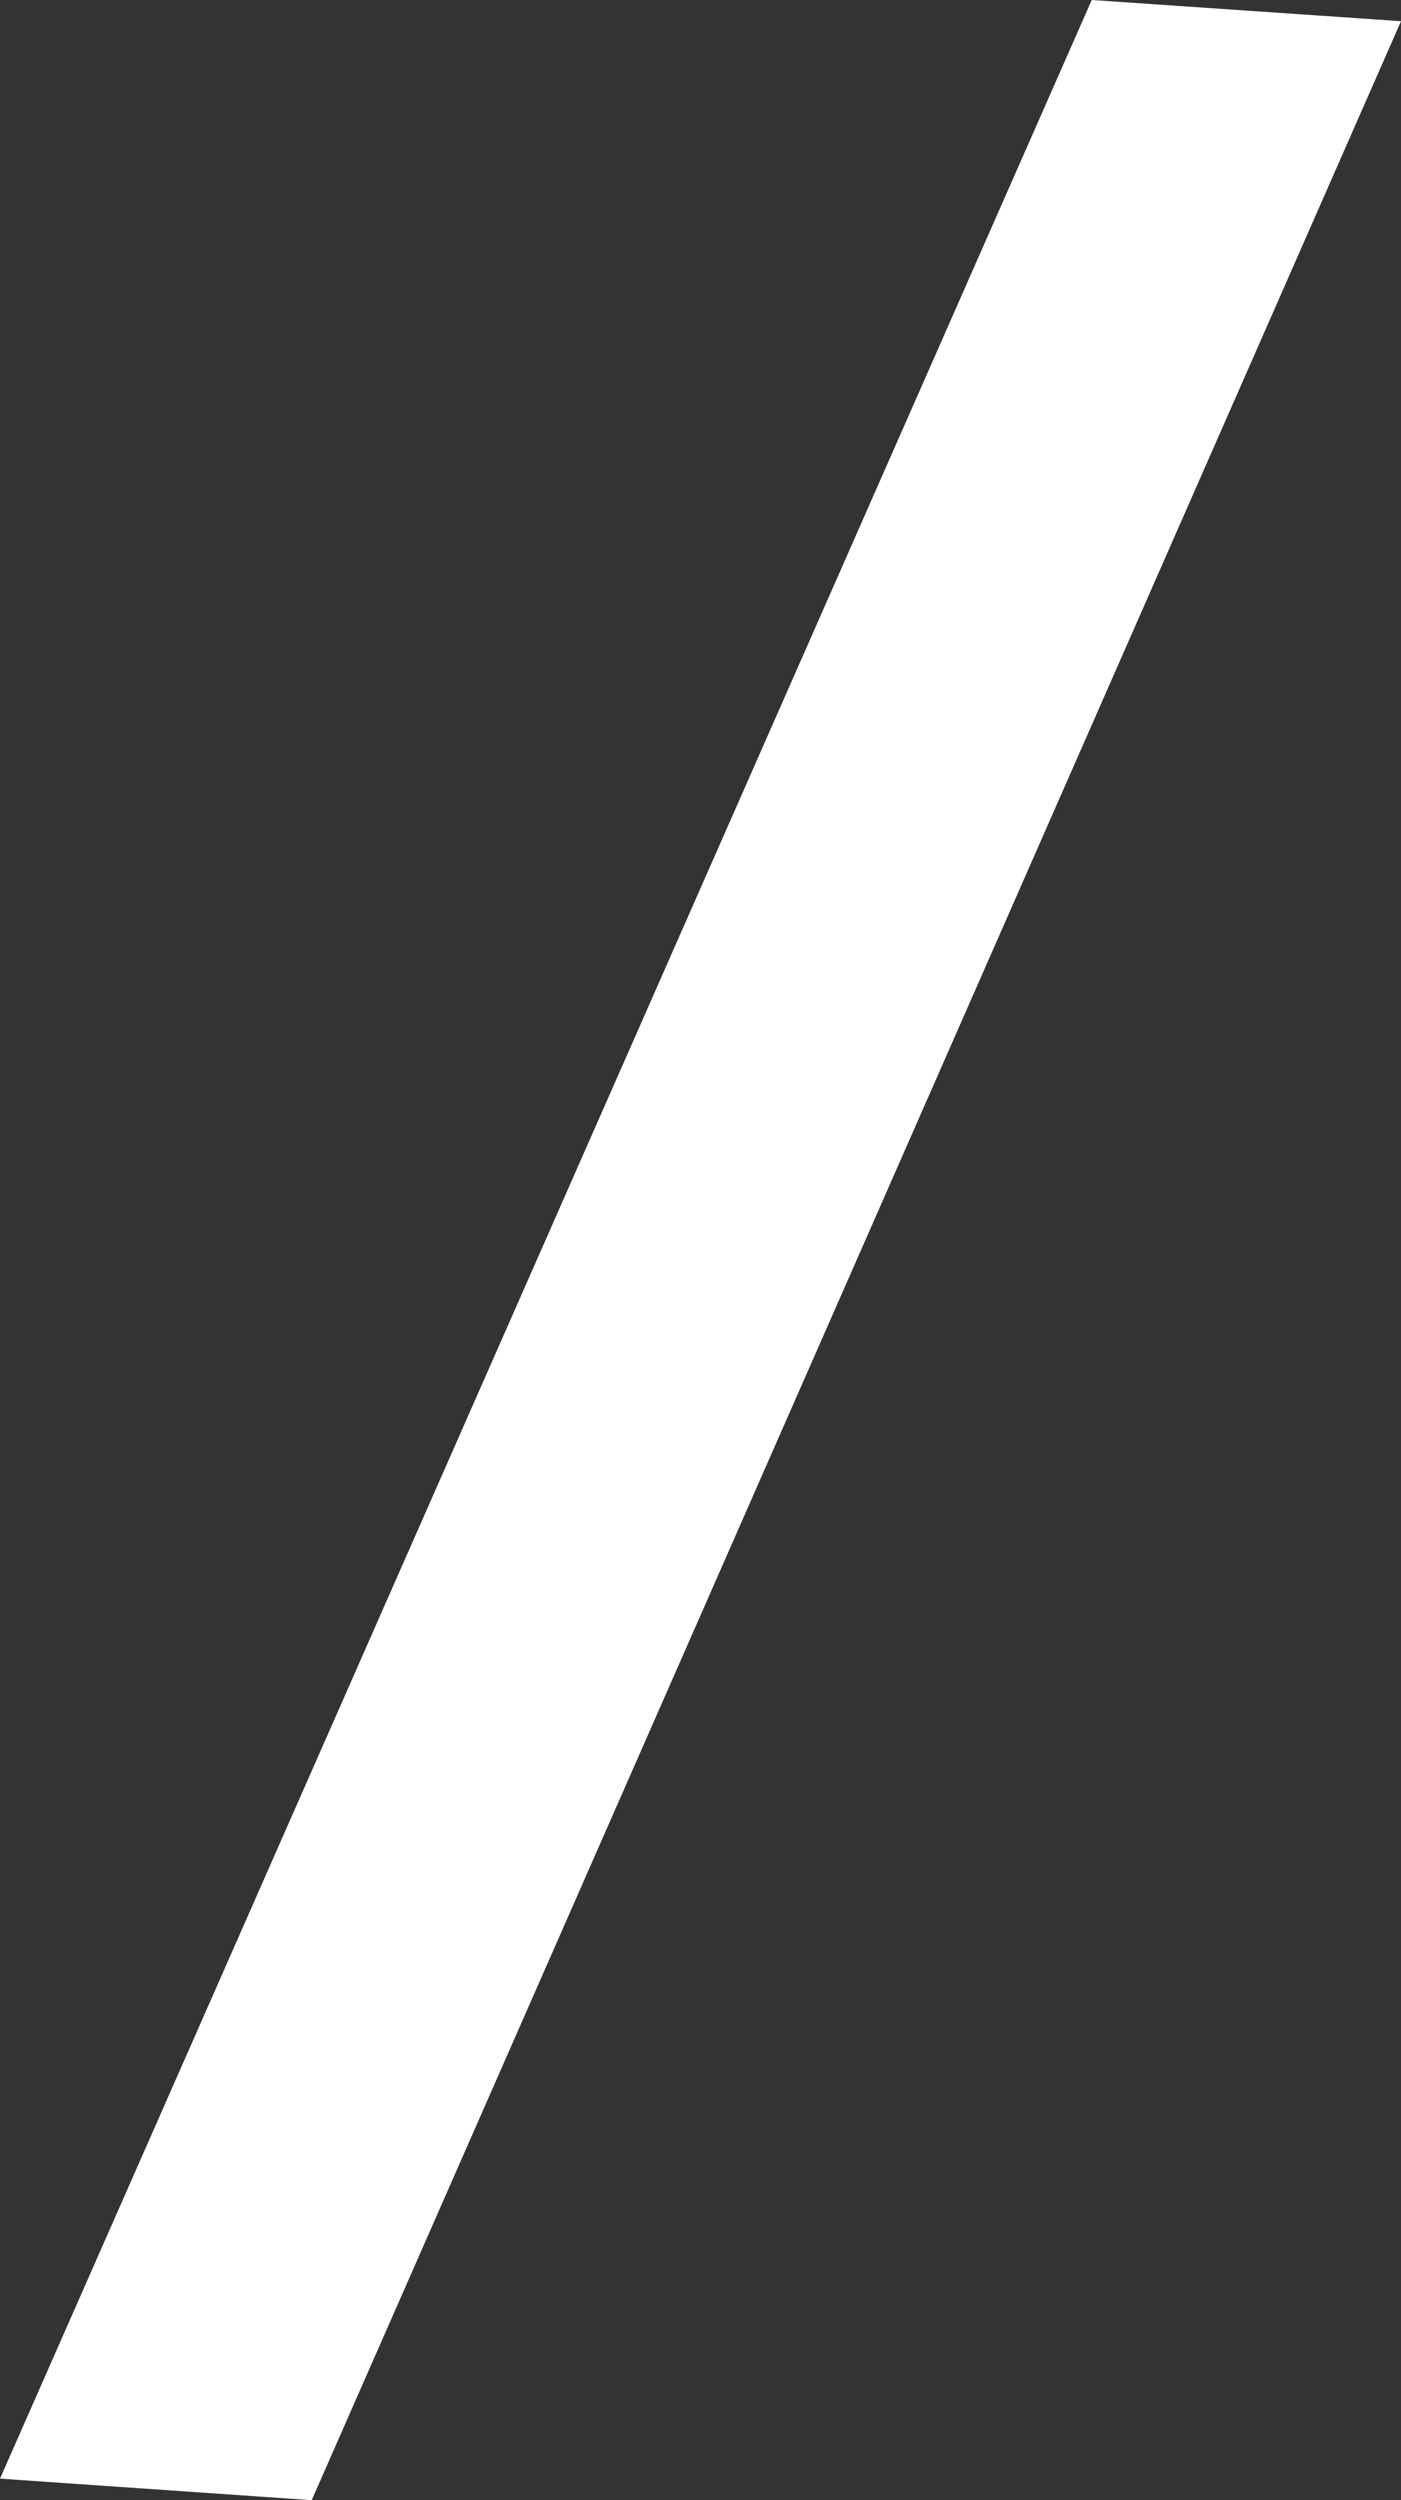 <?xml version="1.0" encoding="UTF-8"?>
<svg id="_レイヤー_1" data-name="レイヤー_1" xmlns="http://www.w3.org/2000/svg" viewBox="0 0 40.32 71.92">
  <rect x="0" y="0" width="40.32" height="71.92" fill="#333333" stroke="none"/>
  <defs>
    <style>
      .cls-1 {
        fill: #fff;
      }
    </style>
  </defs>
  <path class="cls-1" d="M40.32.61L8.97,71.92l-8.97-.62L31.42,0l8.9.61Z"/>
</svg>
